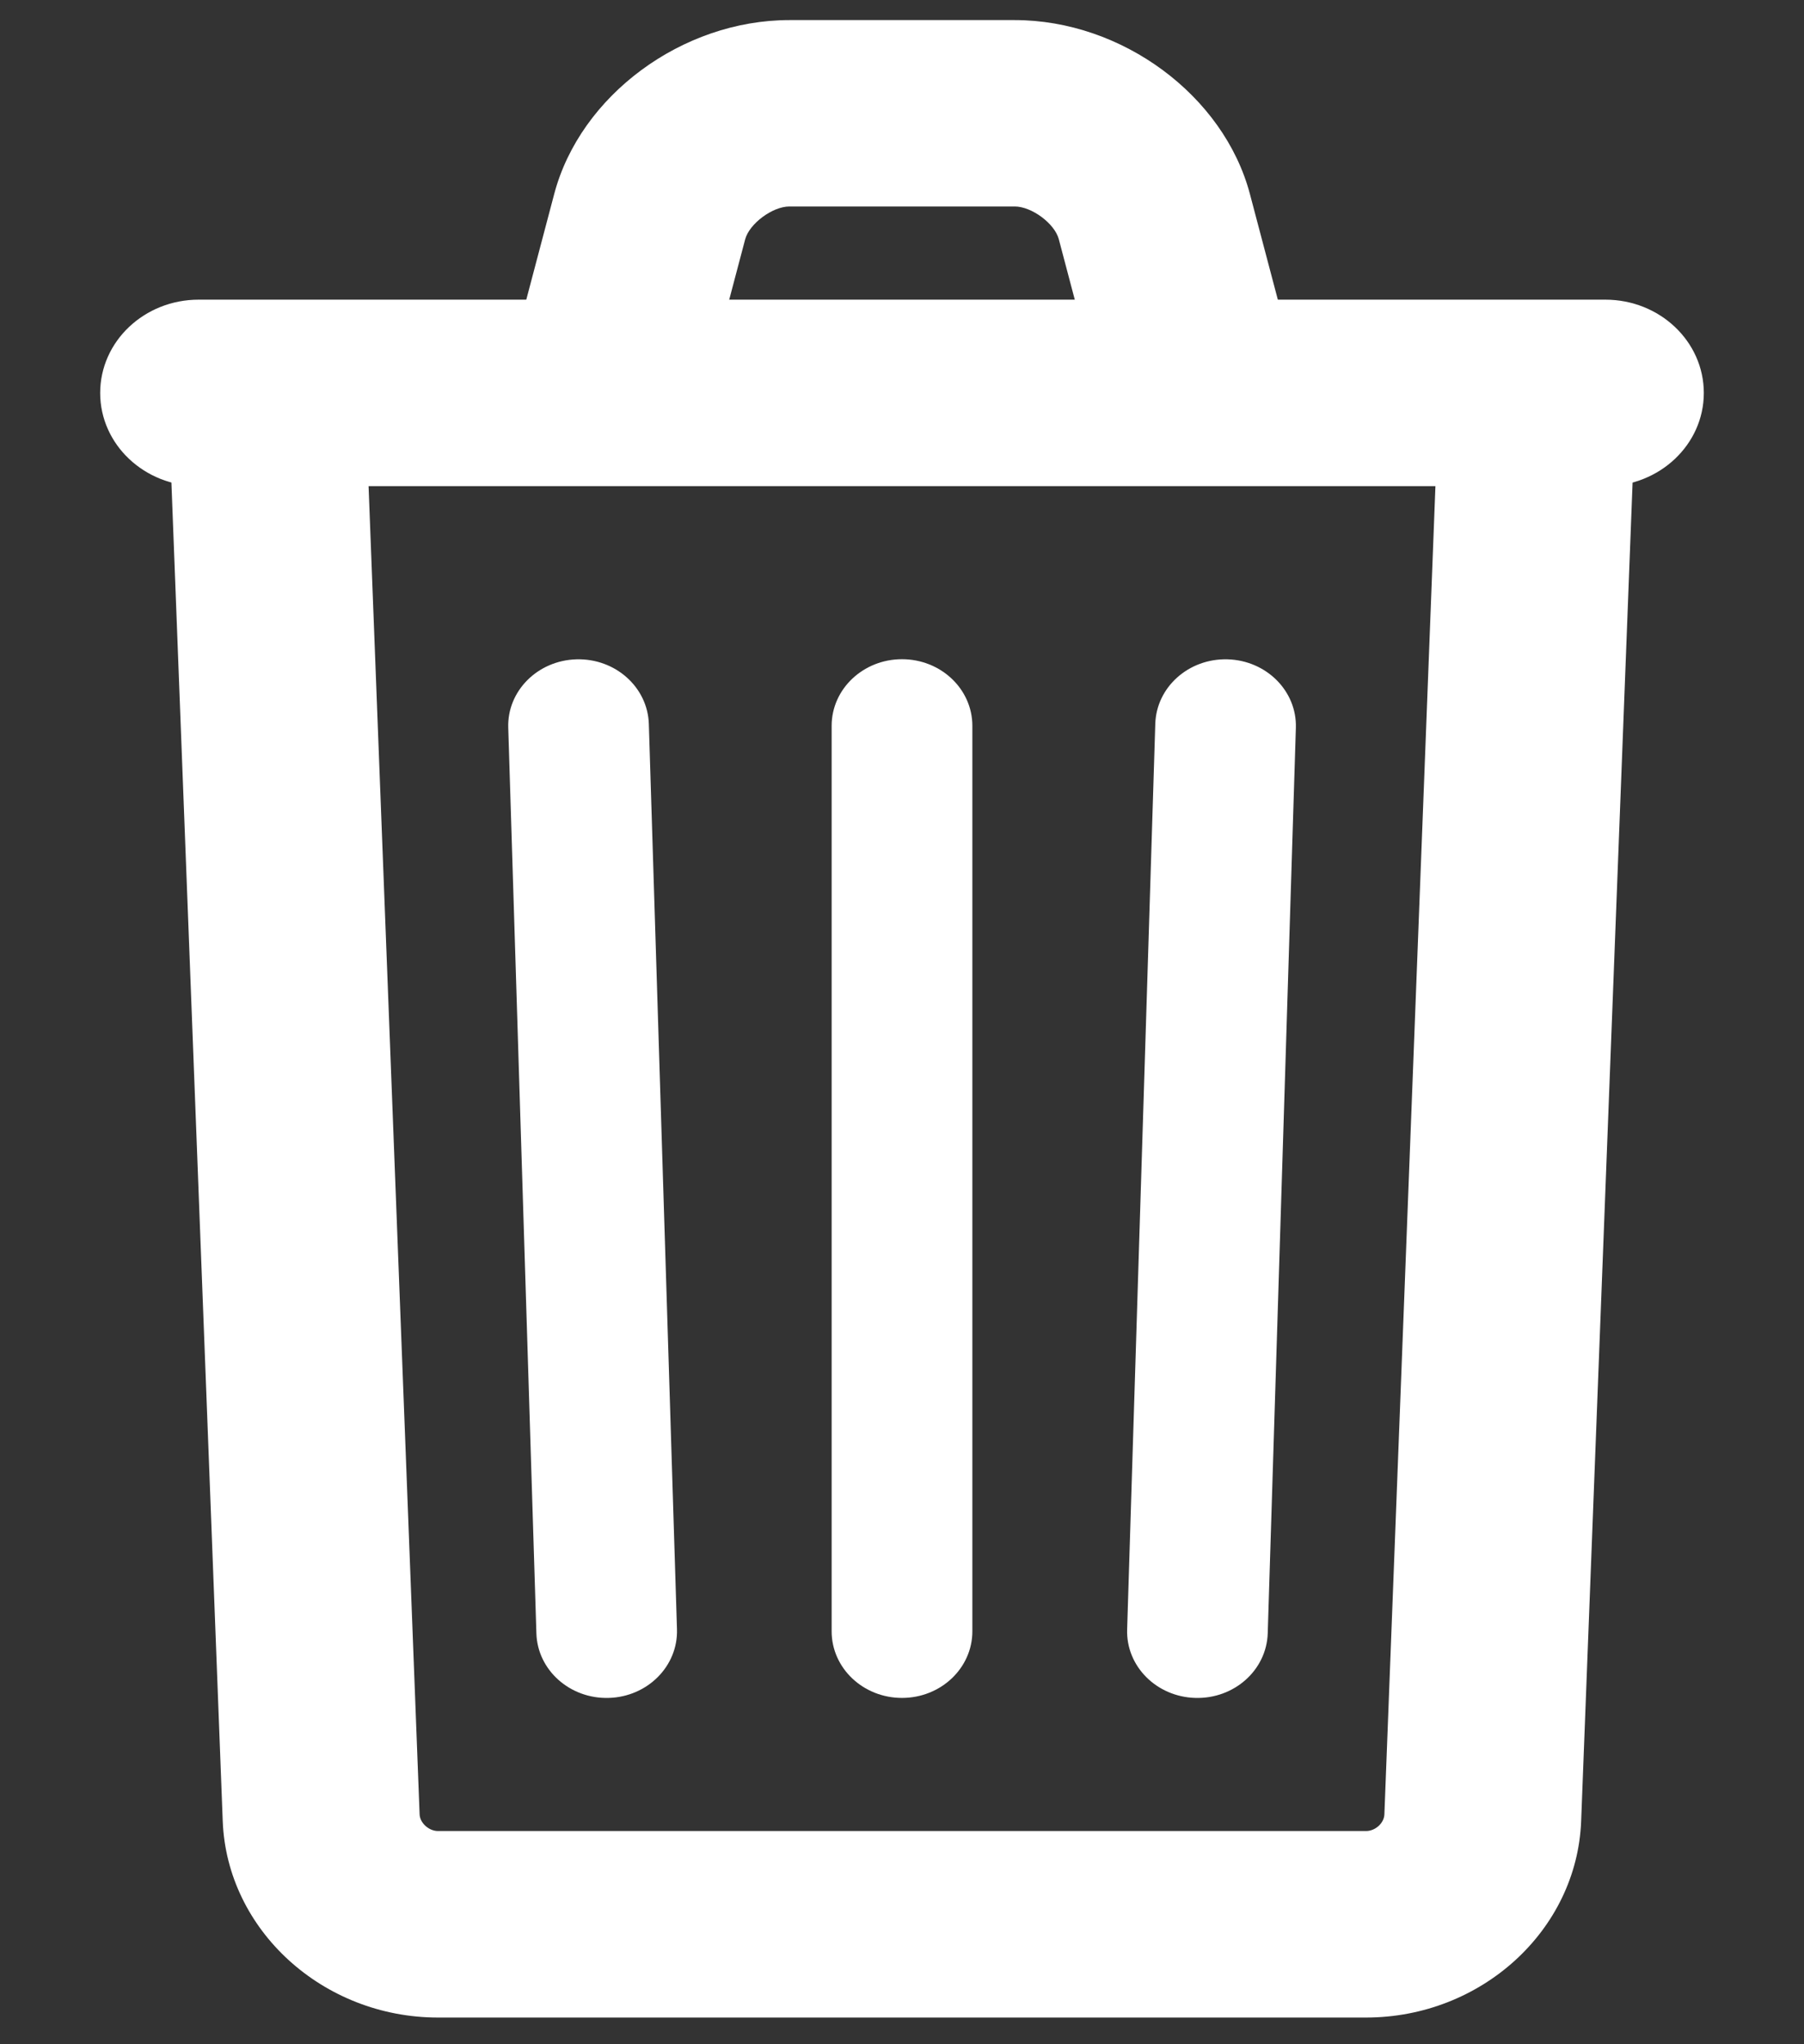 <svg width="15" height="17" viewBox="0 0 15 17" fill="none" xmlns="http://www.w3.org/2000/svg">
<rect x="0" y="0" width="15" height="17" fill="#333333" stroke="none"/>
<path d="M11.945 3.793L11.511 15.089C11.508 15.161 11.436 15.227 11.358 15.227H3.642C3.566 15.227 3.492 15.16 3.489 15.089L3.055 3.793C3.039 3.365 2.659 3.031 2.207 3.047C1.755 3.062 1.402 3.421 1.419 3.849L1.852 15.145C1.887 16.05 2.684 16.778 3.642 16.778H11.358C12.317 16.778 13.112 16.052 13.147 15.145L13.581 3.849C13.598 3.422 13.245 3.062 12.793 3.047C12.341 3.031 11.961 3.365 11.945 3.793H11.945Z" fill="white"/>
<path d="M6.915 6.036V13.566C6.915 13.872 7.177 14.12 7.5 14.12C7.823 14.12 8.085 13.872 8.085 13.566V6.036C8.085 5.73 7.823 5.482 7.5 5.482C7.177 5.482 6.915 5.73 6.915 6.036Z" fill="white"/>
<path d="M4.226 6.052L4.46 13.583C4.469 13.888 4.738 14.129 5.061 14.12C5.384 14.111 5.638 13.856 5.629 13.55L5.395 6.02C5.385 5.714 5.116 5.474 4.793 5.483C4.47 5.492 4.216 5.747 4.226 6.052V6.052Z" fill="white"/>
<path d="M9.606 6.02L9.372 13.55C9.362 13.856 9.616 14.111 9.939 14.12C10.262 14.129 10.531 13.889 10.541 13.583L10.775 6.052C10.784 5.747 10.53 5.492 10.207 5.483C9.884 5.474 9.615 5.714 9.606 6.02V6.02Z" fill="white"/>
<path d="M1.652 4.043H13.348C13.8 4.043 14.167 3.696 14.167 3.268C14.167 2.839 13.8 2.492 13.348 2.492H1.652C1.2 2.492 0.833 2.839 0.833 3.268C0.833 3.696 1.2 4.043 1.652 4.043V4.043Z" fill="white"/>
<path d="M5.955 2.902L6.196 1.99C6.231 1.86 6.423 1.717 6.564 1.717H8.437C8.578 1.717 8.77 1.859 8.804 1.99L9.045 2.902L10.634 2.526L10.393 1.614C10.176 0.794 9.329 0.167 8.437 0.167H6.564C5.672 0.167 4.824 0.794 4.608 1.614L4.367 2.526L5.955 2.902Z" fill="white"/>
</svg>
